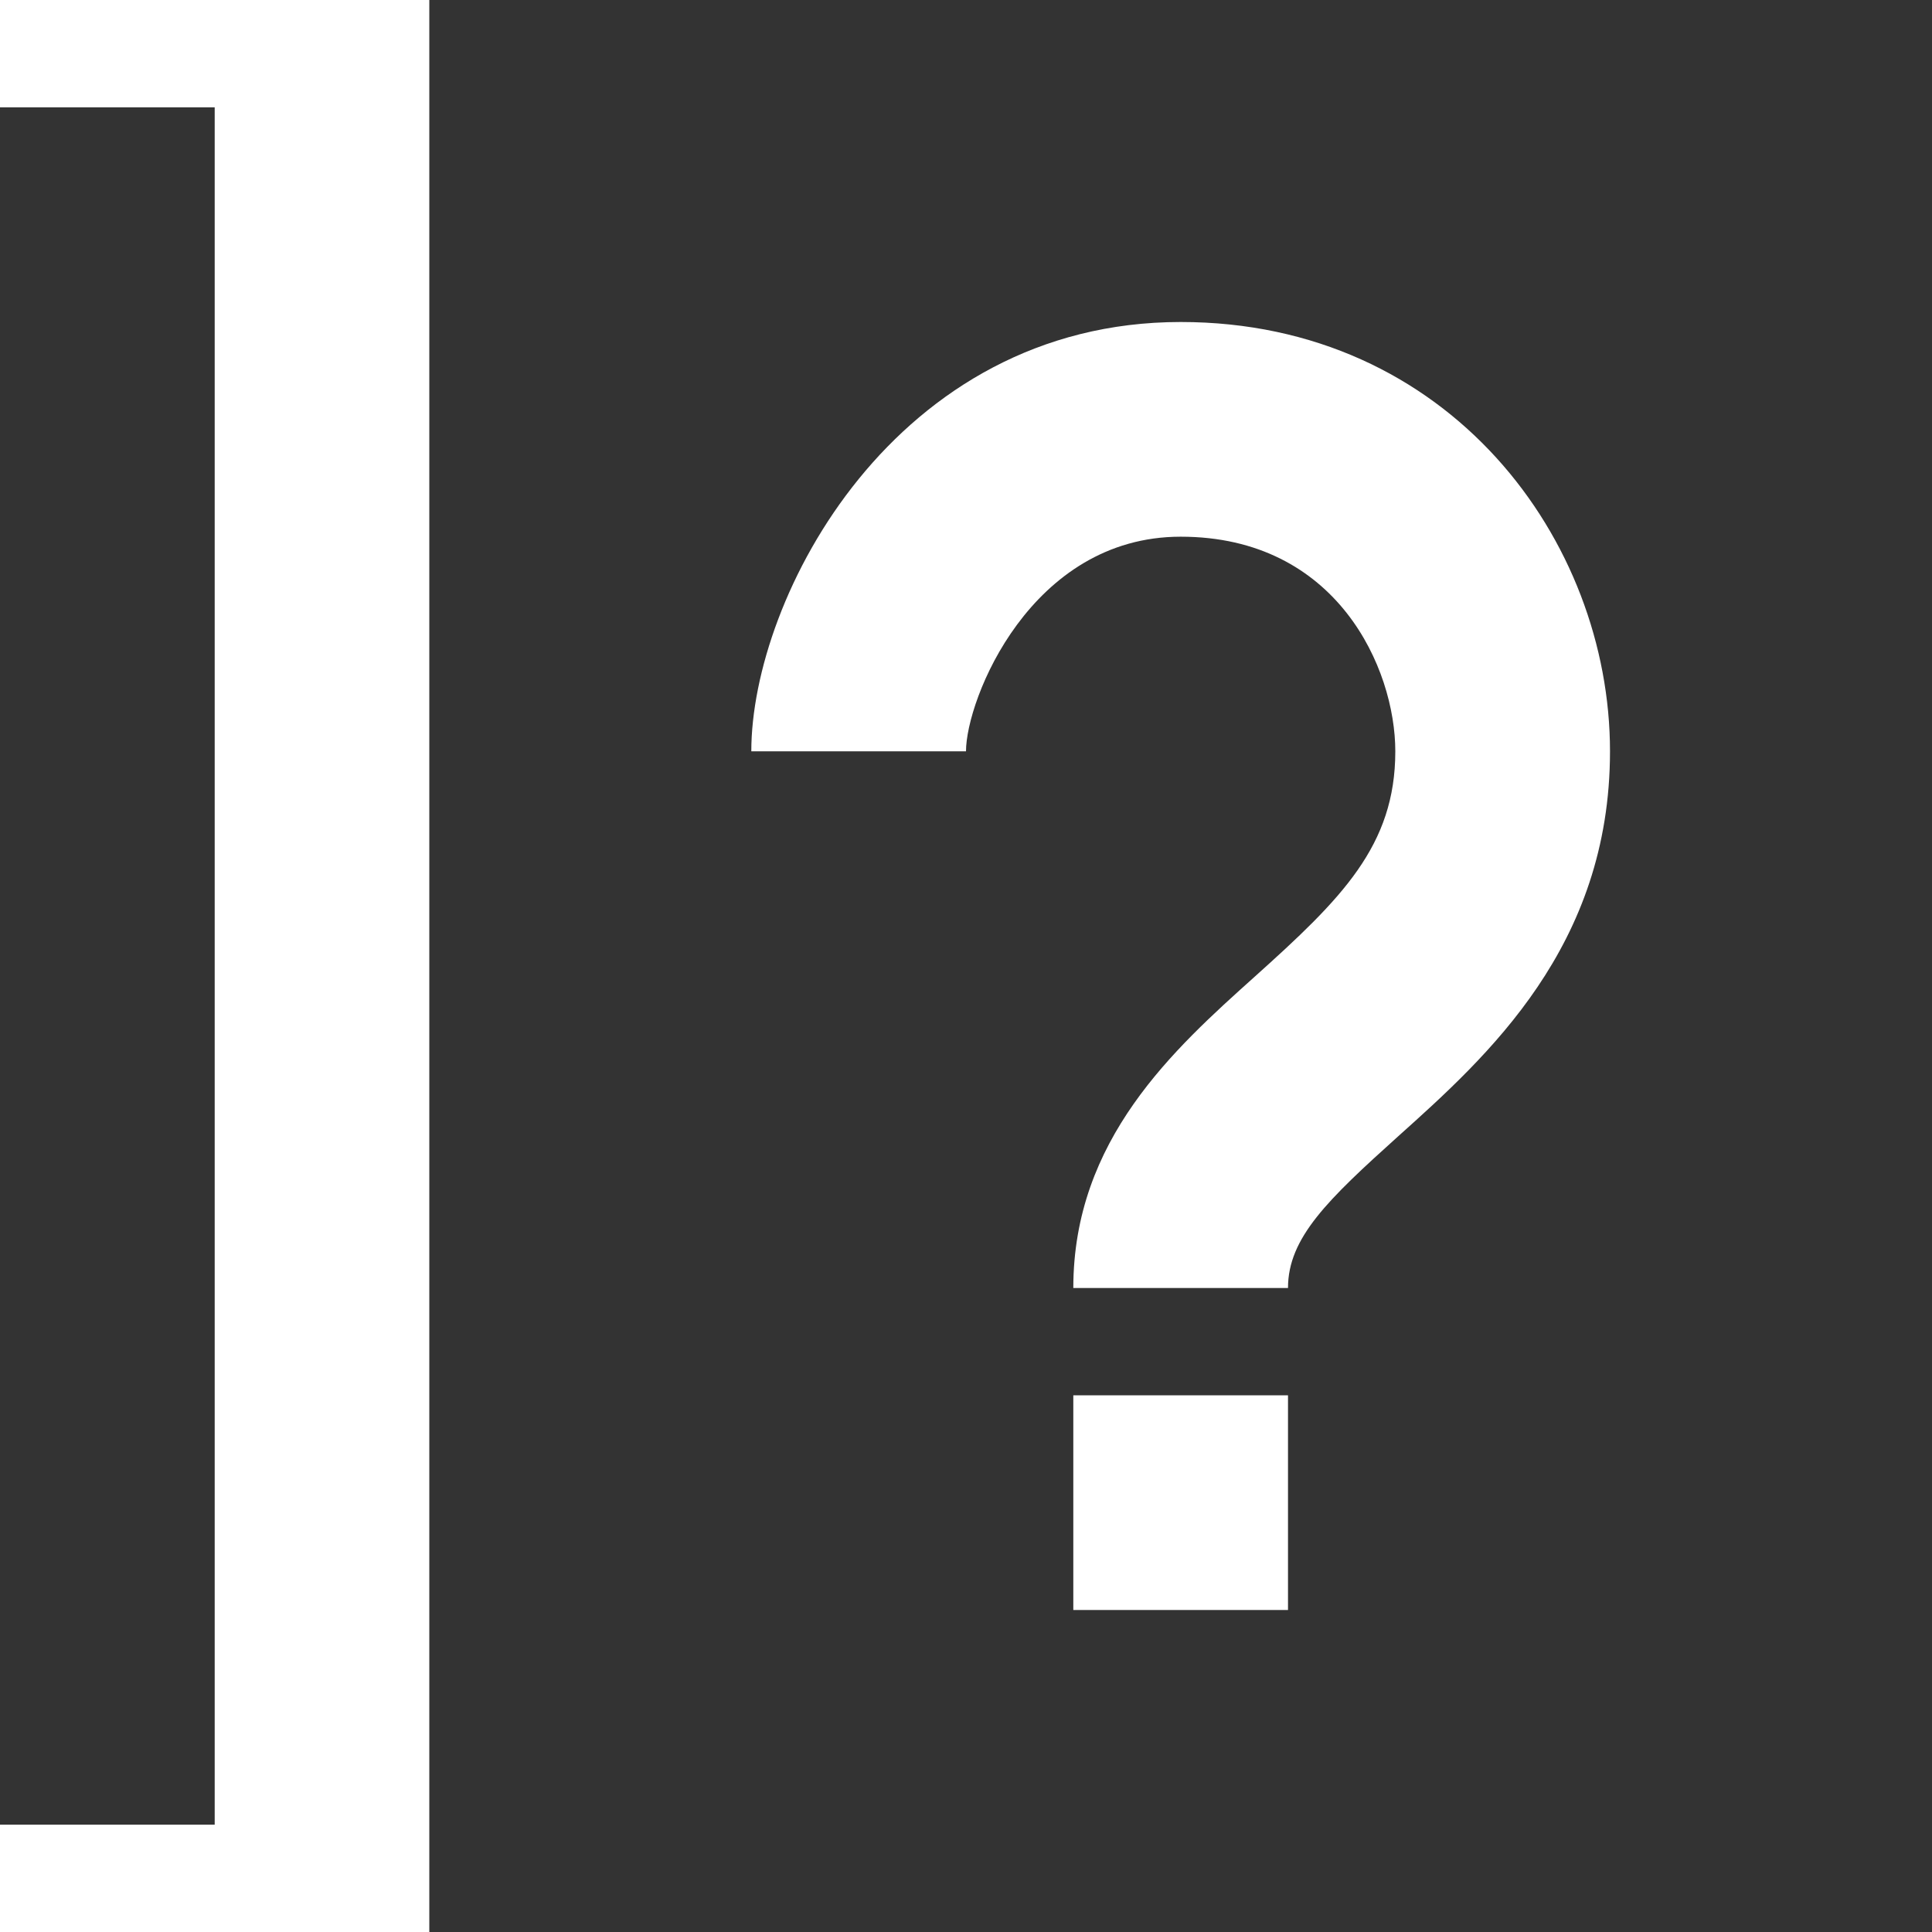 <svg xmlns="http://www.w3.org/2000/svg" width="24" height="24" viewBox="0 0 24 24">
  <path fill="#333" d="M5.333,0 L5.333,24 L24,24 L24,0 L5.333,0 Z M0,1.333 L0,22.667 L2.667,22.667 L2.667,1.333 L0,1.333 Z M14.667,4 C18.005,4 20,6.712 20,9.333 C20,11.755 18.478,13.121 17.367,14.117 C16.494,14.903 16,15.376 16,16 L13.333,16 C13.333,14.156 14.582,13.034 15.586,12.133 C16.669,11.161 17.333,10.505 17.333,9.333 C17.333,8.303 16.609,6.667 14.667,6.667 C12.803,6.667 12,8.691 12,9.333 L9.333,9.333 C9.333,7.419 11.116,4 14.667,4 Z M13.333,17.333 L16,17.333 L16,20 L13.333,20 L13.333,17.333 Z"/>
</svg>
